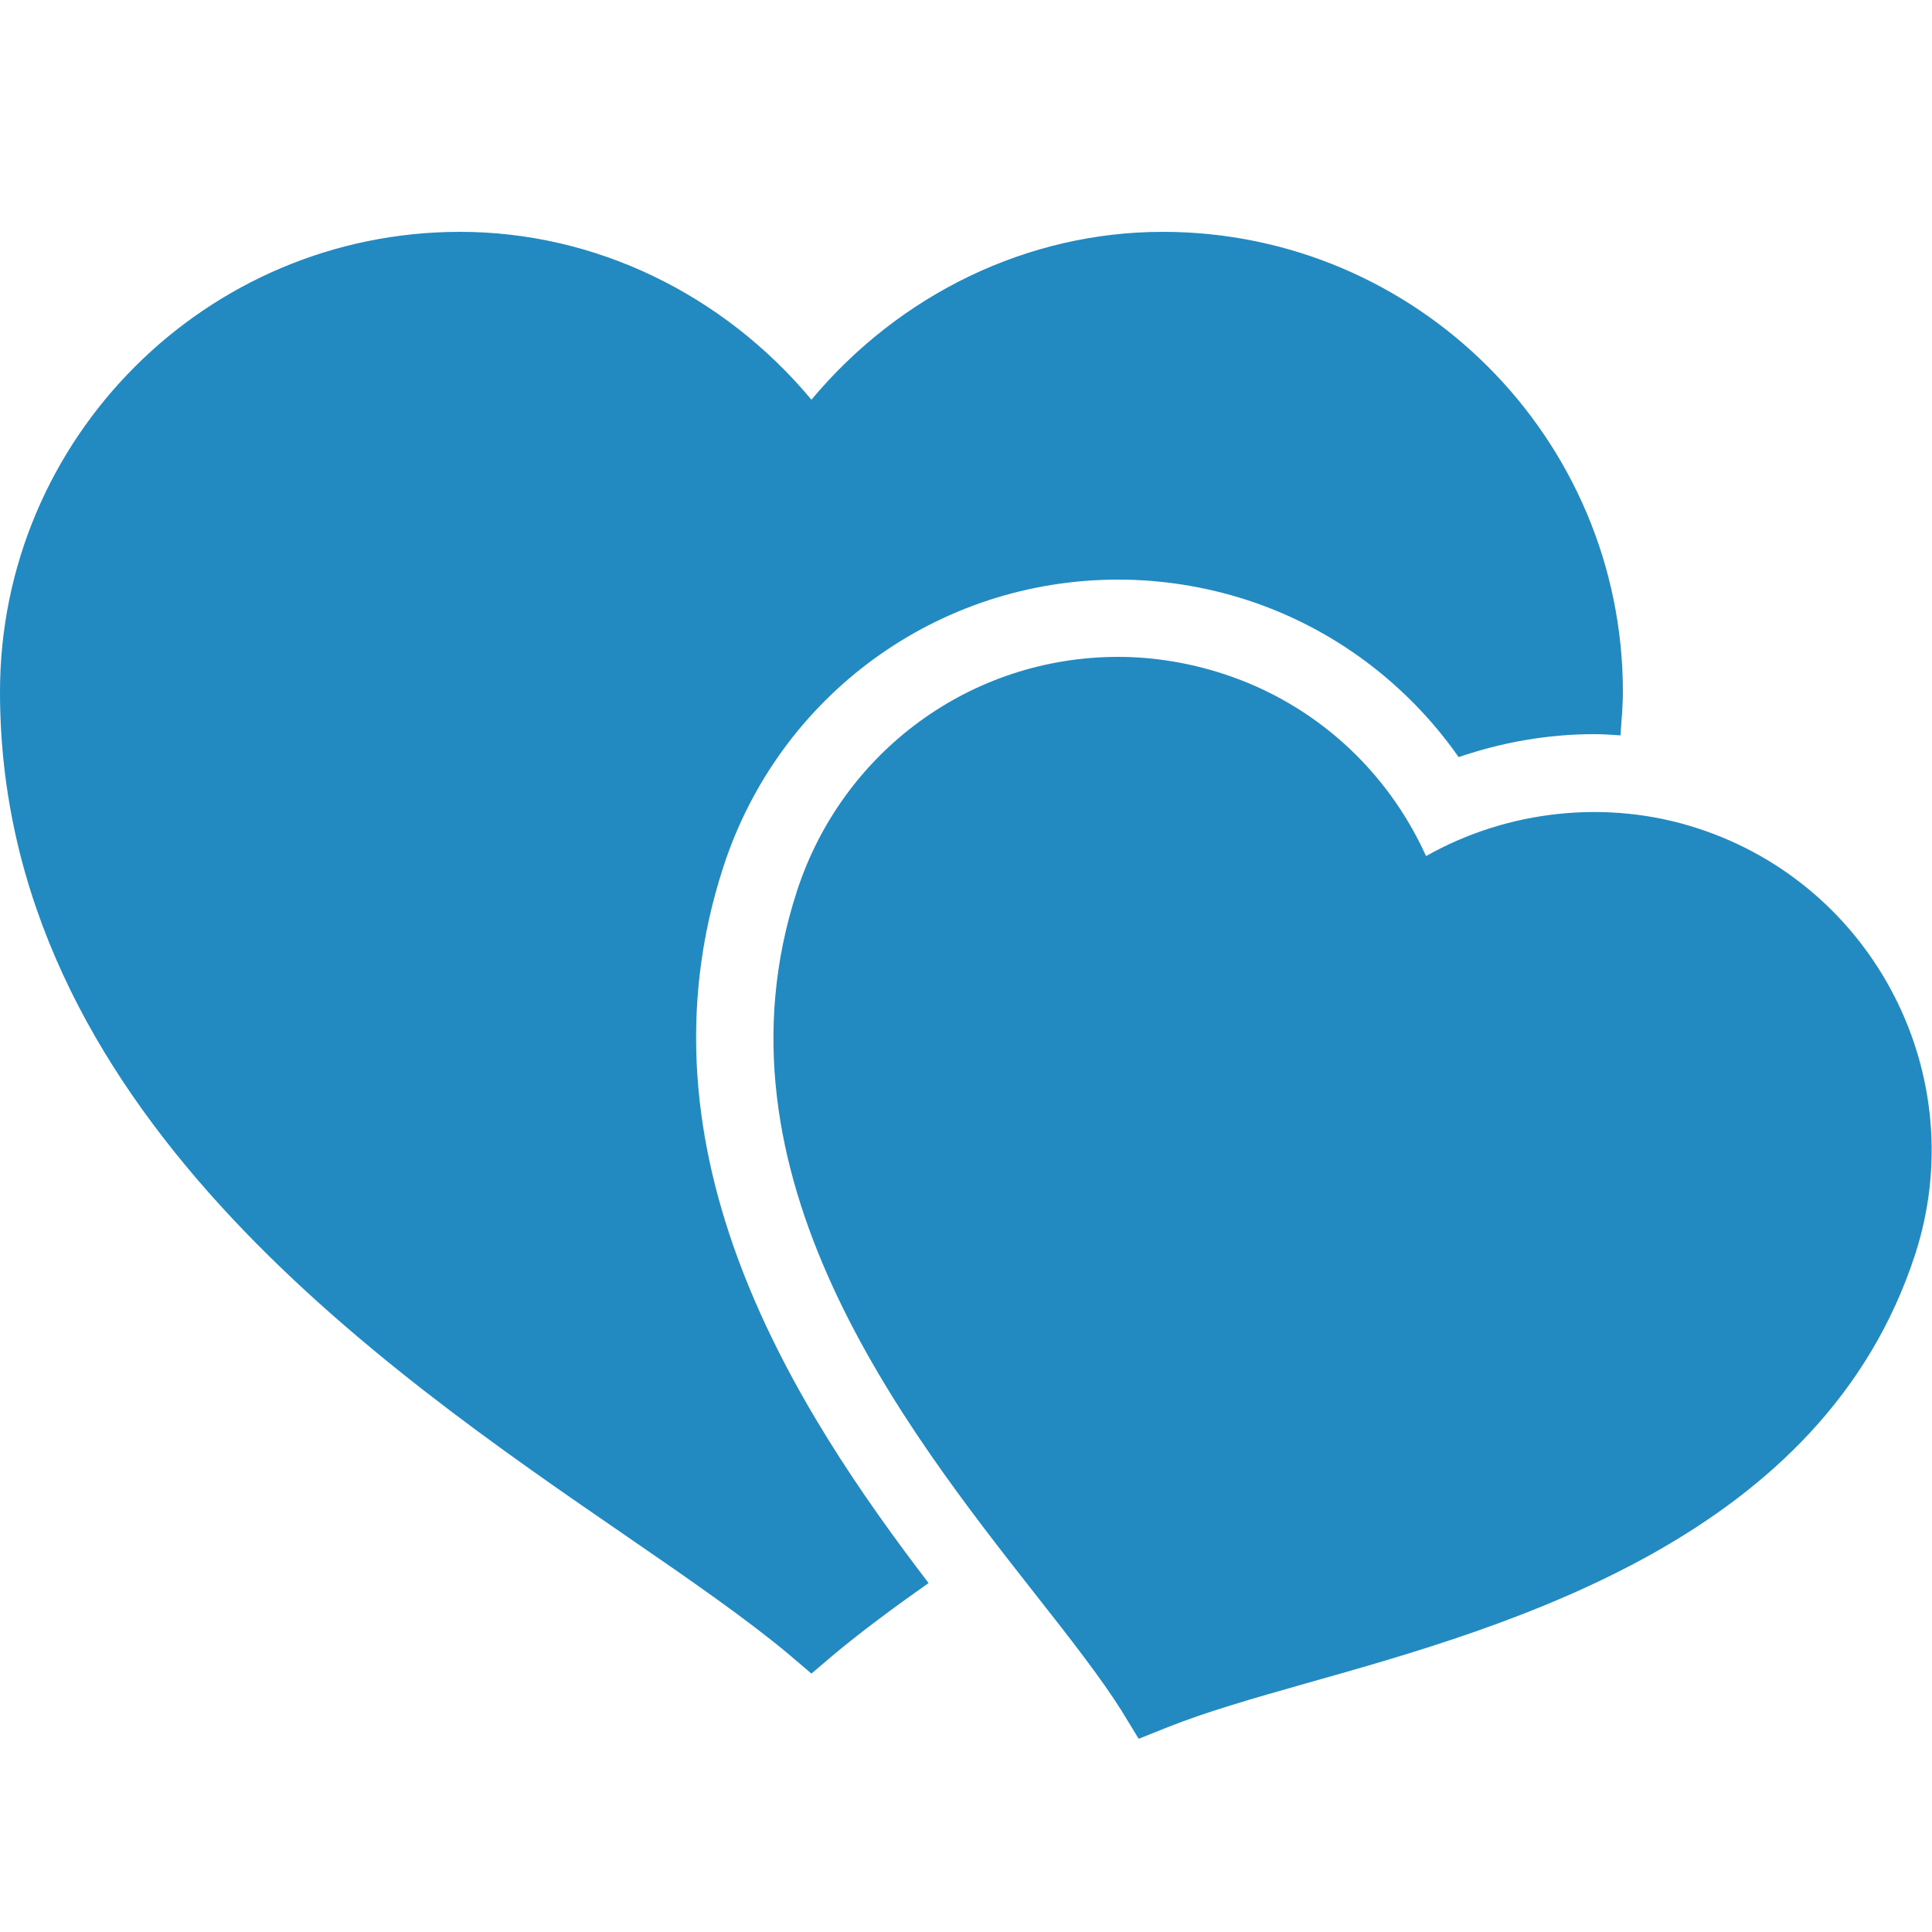 <svg xmlns="http://www.w3.org/2000/svg"  viewBox="0 0 50 50" width="100px" height="100px" fill="#2289C1"><path d="M 11.906 6 C 5.34 6 0 11.34 0 17.906 C 0 28.617 9.773 35.332 16.25 39.781 C 17.883 40.902 19.32 41.902 20.375 42.781 L 21 43.312 L 21.625 42.781 C 22.293 42.227 23.117 41.613 24.031 40.969 C 20.613 36.496 16.301 29.863 18.719 22.438 C 20.164 17.992 24.266 15 28.938 15 C 30.07 15 31.199 15.18 32.281 15.531 C 34.512 16.258 36.422 17.699 37.75 19.594 C 38.871 19.211 40.051 19 41.25 19 C 41.477 19 41.711 19.016 41.938 19.031 C 41.961 18.656 42 18.285 42 17.906 C 42 11.34 36.66 6 30.094 6 C 26.598 6 23.285 7.609 21 10.344 C 18.715 7.609 15.402 6 11.906 6 Z M 28.938 17 C 25.133 17 21.801 19.445 20.625 23.062 C 18.242 30.375 23.398 36.934 26.812 41.281 C 27.723 42.438 28.496 43.43 29.031 44.281 L 29.469 45 L 30.25 44.688 C 31.184 44.316 32.398 43.961 33.812 43.562 C 39.133 42.062 47.18 39.781 49.562 32.469 C 51.055 27.875 48.527 22.93 43.938 21.438 C 41.609 20.676 39.016 20.961 36.906 22.156 C 35.898 19.926 34.02 18.207 31.656 17.438 C 30.773 17.152 29.855 17 28.938 17 Z"/></svg>